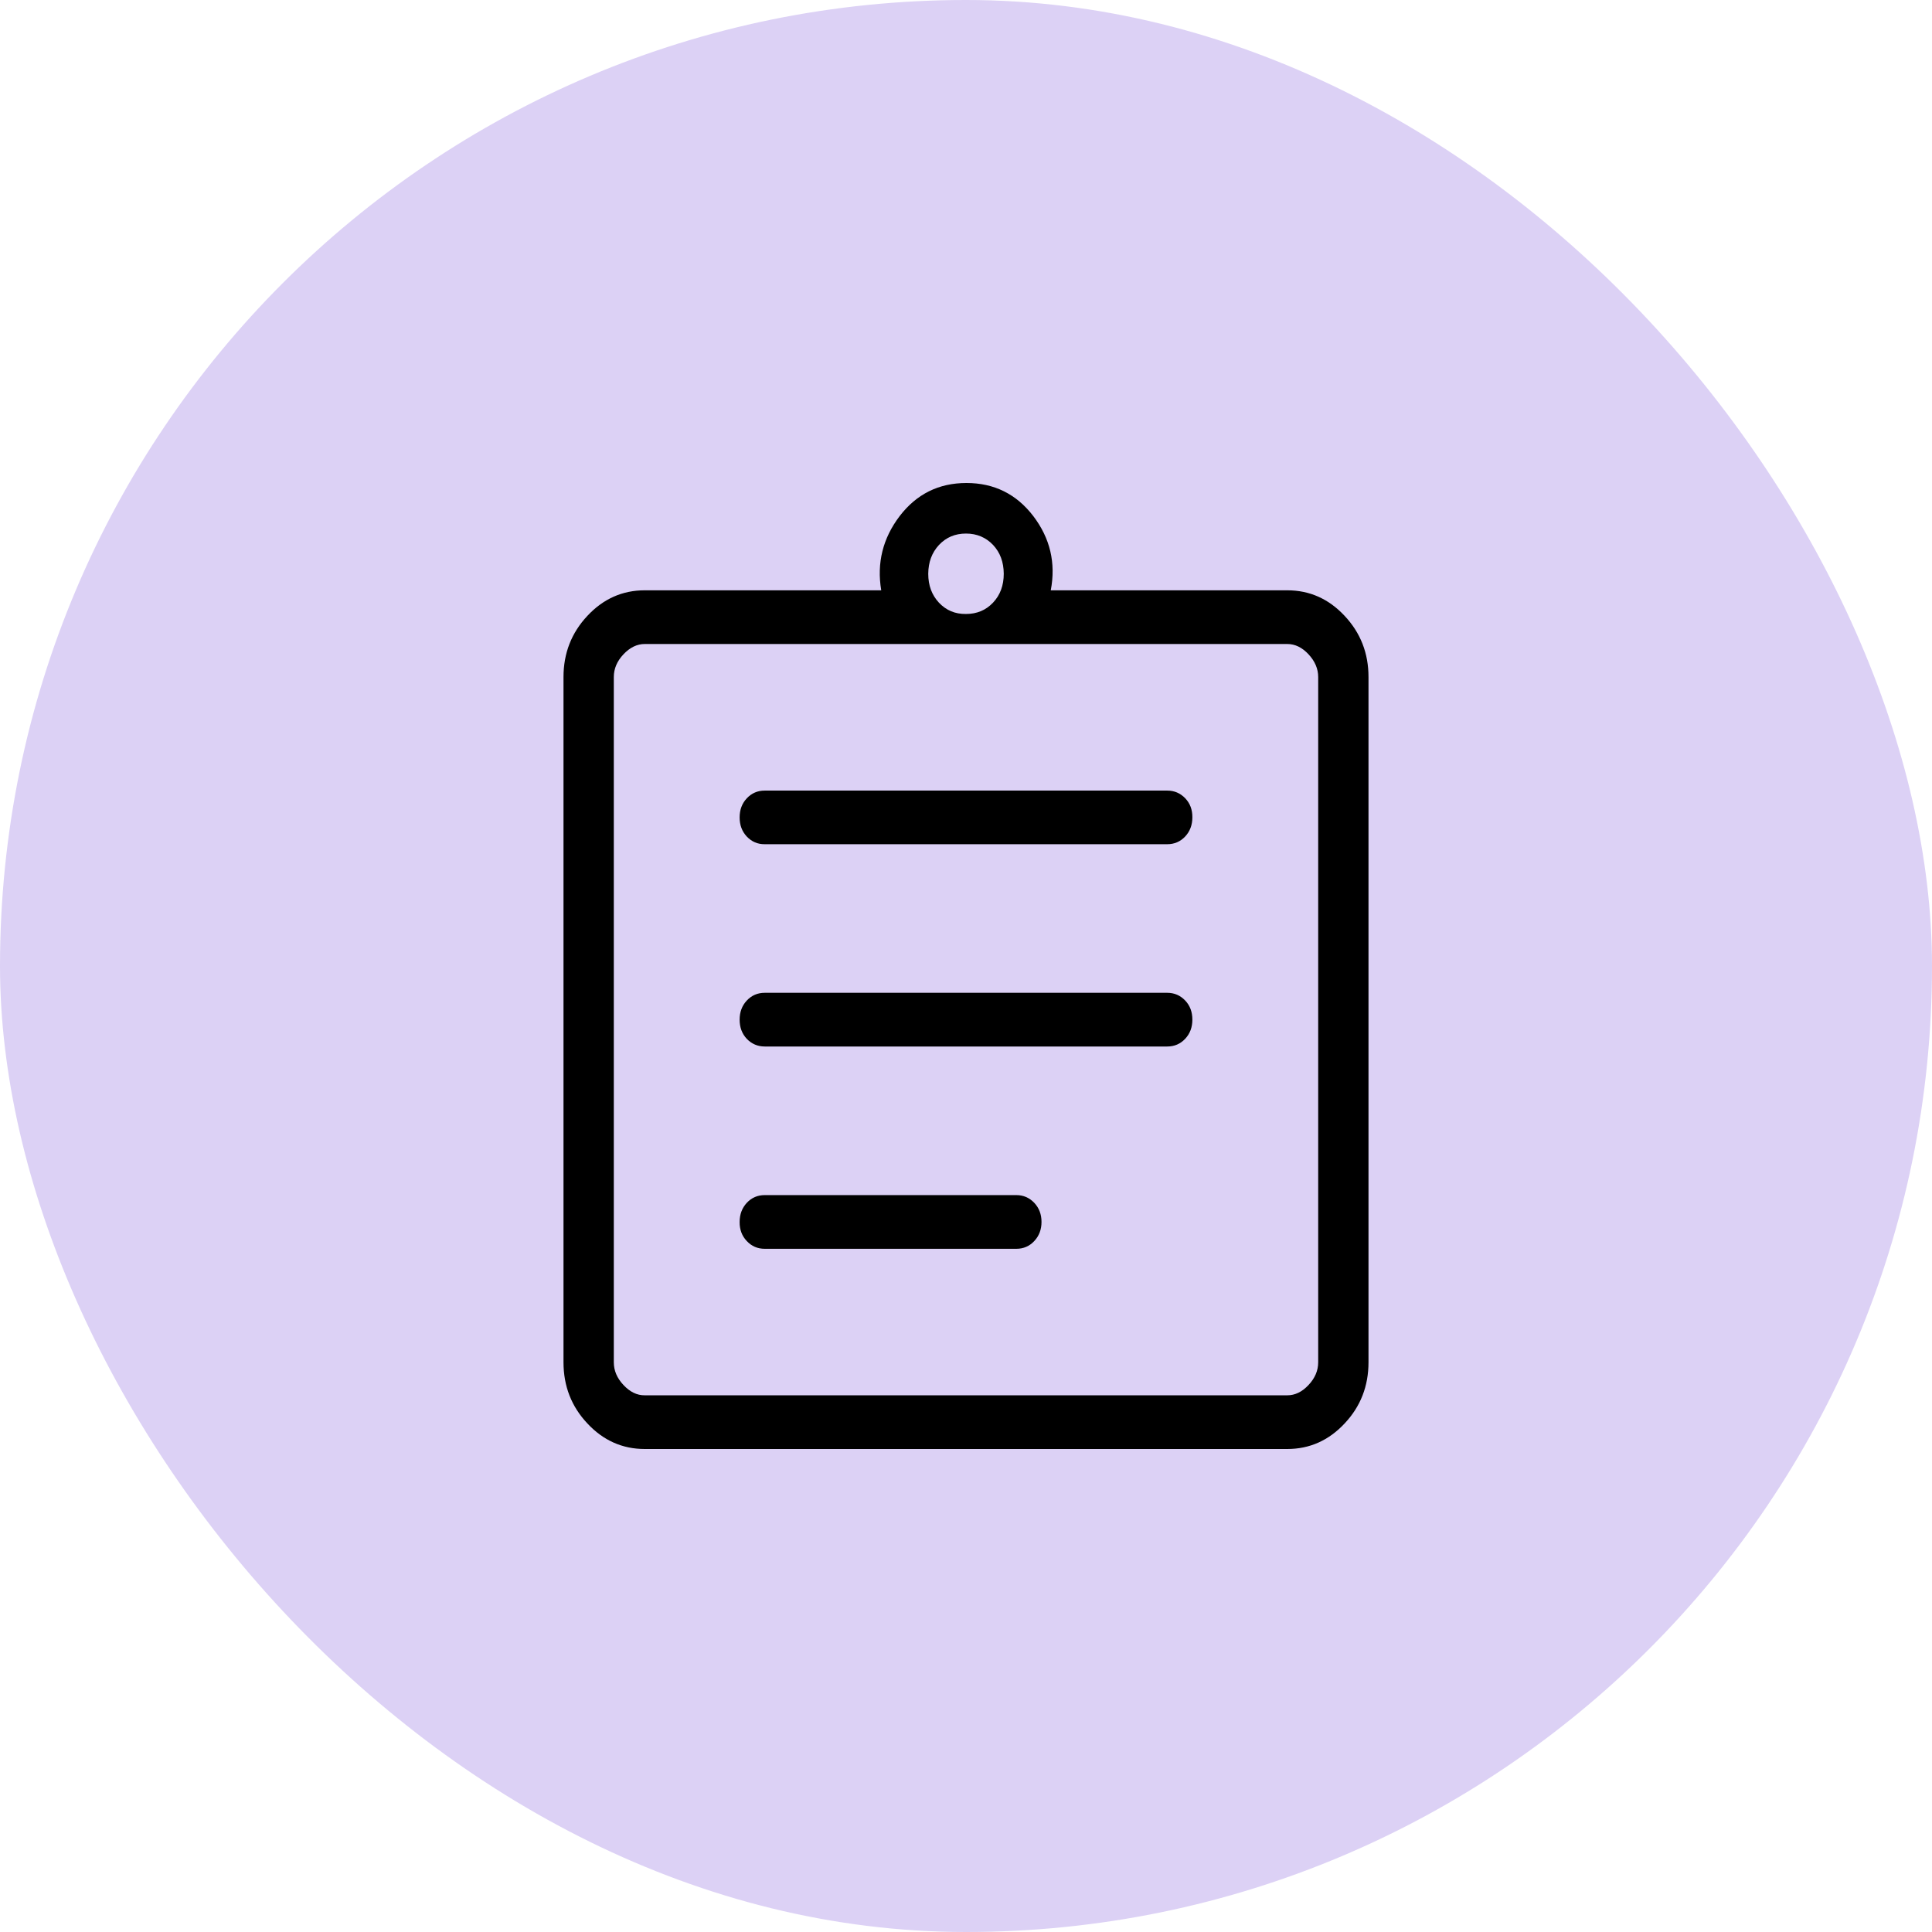 <svg xmlns="http://www.w3.org/2000/svg" width="24" height="24" viewBox="0 0 24 24" fill="none">
  <rect width="24" height="24" rx="12" fill="#DCD1F5"/>
  <path d="M8.009 18C7.732 18 7.494 17.894 7.297 17.683C7.099 17.473 7 17.219 7 16.923V8.41C7 8.114 7.099 7.861 7.297 7.65C7.494 7.439 7.732 7.333 8.009 7.333H10.947C10.89 6.993 10.967 6.686 11.176 6.411C11.386 6.137 11.662 6 12.006 6C12.35 6 12.627 6.138 12.836 6.411C13.045 6.686 13.118 6.993 13.053 7.333H15.991C16.268 7.333 16.506 7.439 16.703 7.65C16.901 7.861 17 8.114 17 8.41V16.923C17 17.219 16.901 17.473 16.703 17.683C16.506 17.894 16.268 18 15.991 18H8.009ZM8.009 17.333H15.991C16.087 17.333 16.175 17.291 16.255 17.205C16.335 17.12 16.375 17.026 16.375 16.923V8.41C16.375 8.308 16.335 8.214 16.255 8.128C16.175 8.042 16.087 8 15.991 8H8.009C7.914 8 7.825 8.043 7.745 8.128C7.665 8.213 7.625 8.307 7.625 8.41V16.923C7.625 17.026 7.665 17.12 7.745 17.205C7.825 17.291 7.913 17.334 8.009 17.333ZM9.5 15.513H12.625C12.714 15.513 12.788 15.481 12.848 15.417C12.908 15.353 12.938 15.274 12.938 15.179C12.938 15.085 12.908 15.006 12.848 14.942C12.787 14.878 12.713 14.846 12.625 14.846H9.5C9.411 14.846 9.337 14.878 9.277 14.942C9.218 15.006 9.188 15.085 9.188 15.18C9.187 15.275 9.217 15.354 9.277 15.417C9.337 15.481 9.411 15.513 9.5 15.513M9.5 13H14.5C14.589 13 14.663 12.968 14.723 12.904C14.783 12.84 14.812 12.761 14.812 12.666C14.812 12.571 14.783 12.492 14.723 12.429C14.662 12.365 14.588 12.333 14.5 12.333H9.5C9.411 12.333 9.337 12.365 9.277 12.429C9.217 12.493 9.188 12.573 9.188 12.667C9.188 12.762 9.217 12.841 9.277 12.905C9.338 12.968 9.412 13 9.5 13ZM9.5 10.487H14.5C14.589 10.487 14.663 10.455 14.723 10.391C14.782 10.328 14.812 10.248 14.812 10.153C14.813 10.058 14.783 9.979 14.723 9.916C14.662 9.853 14.588 9.821 14.5 9.821H9.5C9.411 9.821 9.337 9.853 9.277 9.917C9.217 9.981 9.188 10.06 9.188 10.154C9.188 10.249 9.217 10.328 9.277 10.392C9.338 10.456 9.412 10.488 9.5 10.487ZM12 7.627C12.135 7.627 12.248 7.58 12.336 7.486C12.425 7.392 12.469 7.272 12.469 7.127C12.468 6.982 12.424 6.863 12.336 6.769C12.247 6.676 12.135 6.628 12 6.628C11.865 6.628 11.753 6.675 11.664 6.77C11.576 6.865 11.532 6.984 11.531 7.128C11.531 7.272 11.575 7.391 11.664 7.487C11.754 7.582 11.865 7.629 12 7.627Z" fill="black"/>
</svg>